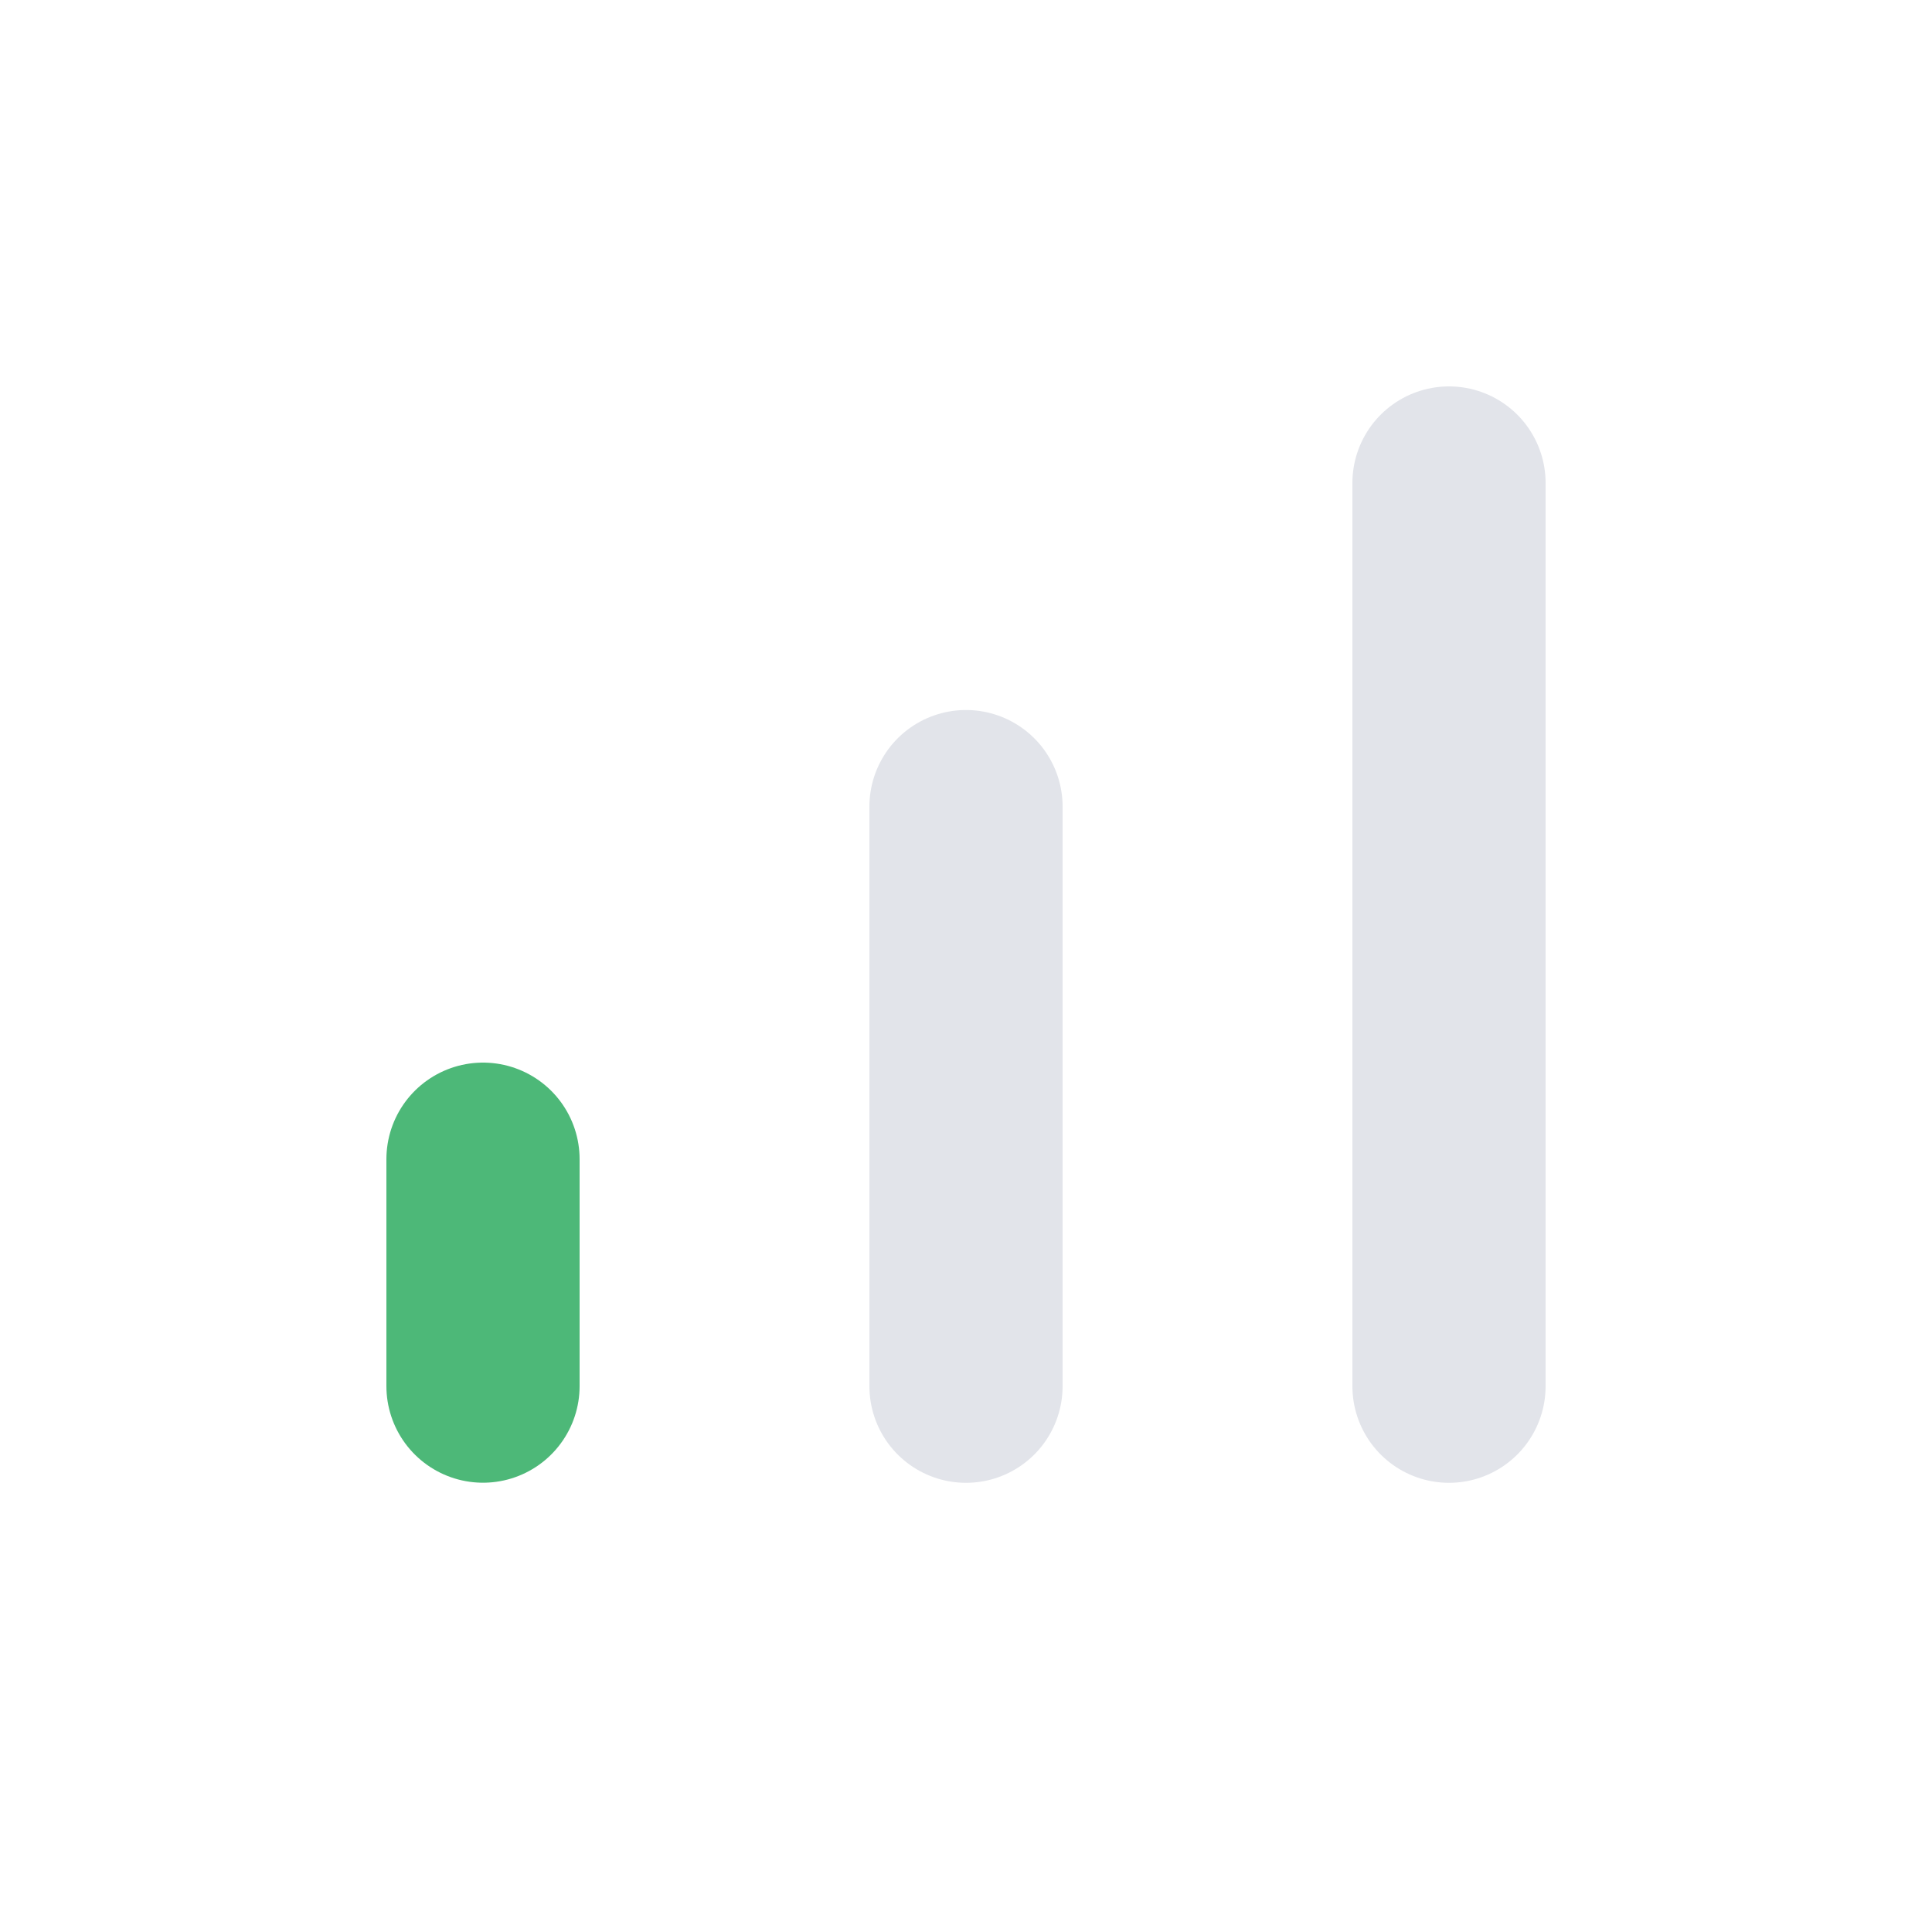 <svg width="20" height="20" viewBox="0 0 20 20" fill="none" xmlns="http://www.w3.org/2000/svg">
  <path d="M15 5V14.35" stroke="#E2E4EA" stroke-width="2" stroke-linecap="round" stroke-linejoin="round" />
  <path d="M10 8.35V14.35" stroke="#E2E4EA" stroke-width="2" stroke-linecap="round" stroke-linejoin="round" />
  <path d="M5 12V14.349" stroke="#4DB878" stroke-width="2" stroke-linecap="round" stroke-linejoin="round" />
</svg>
